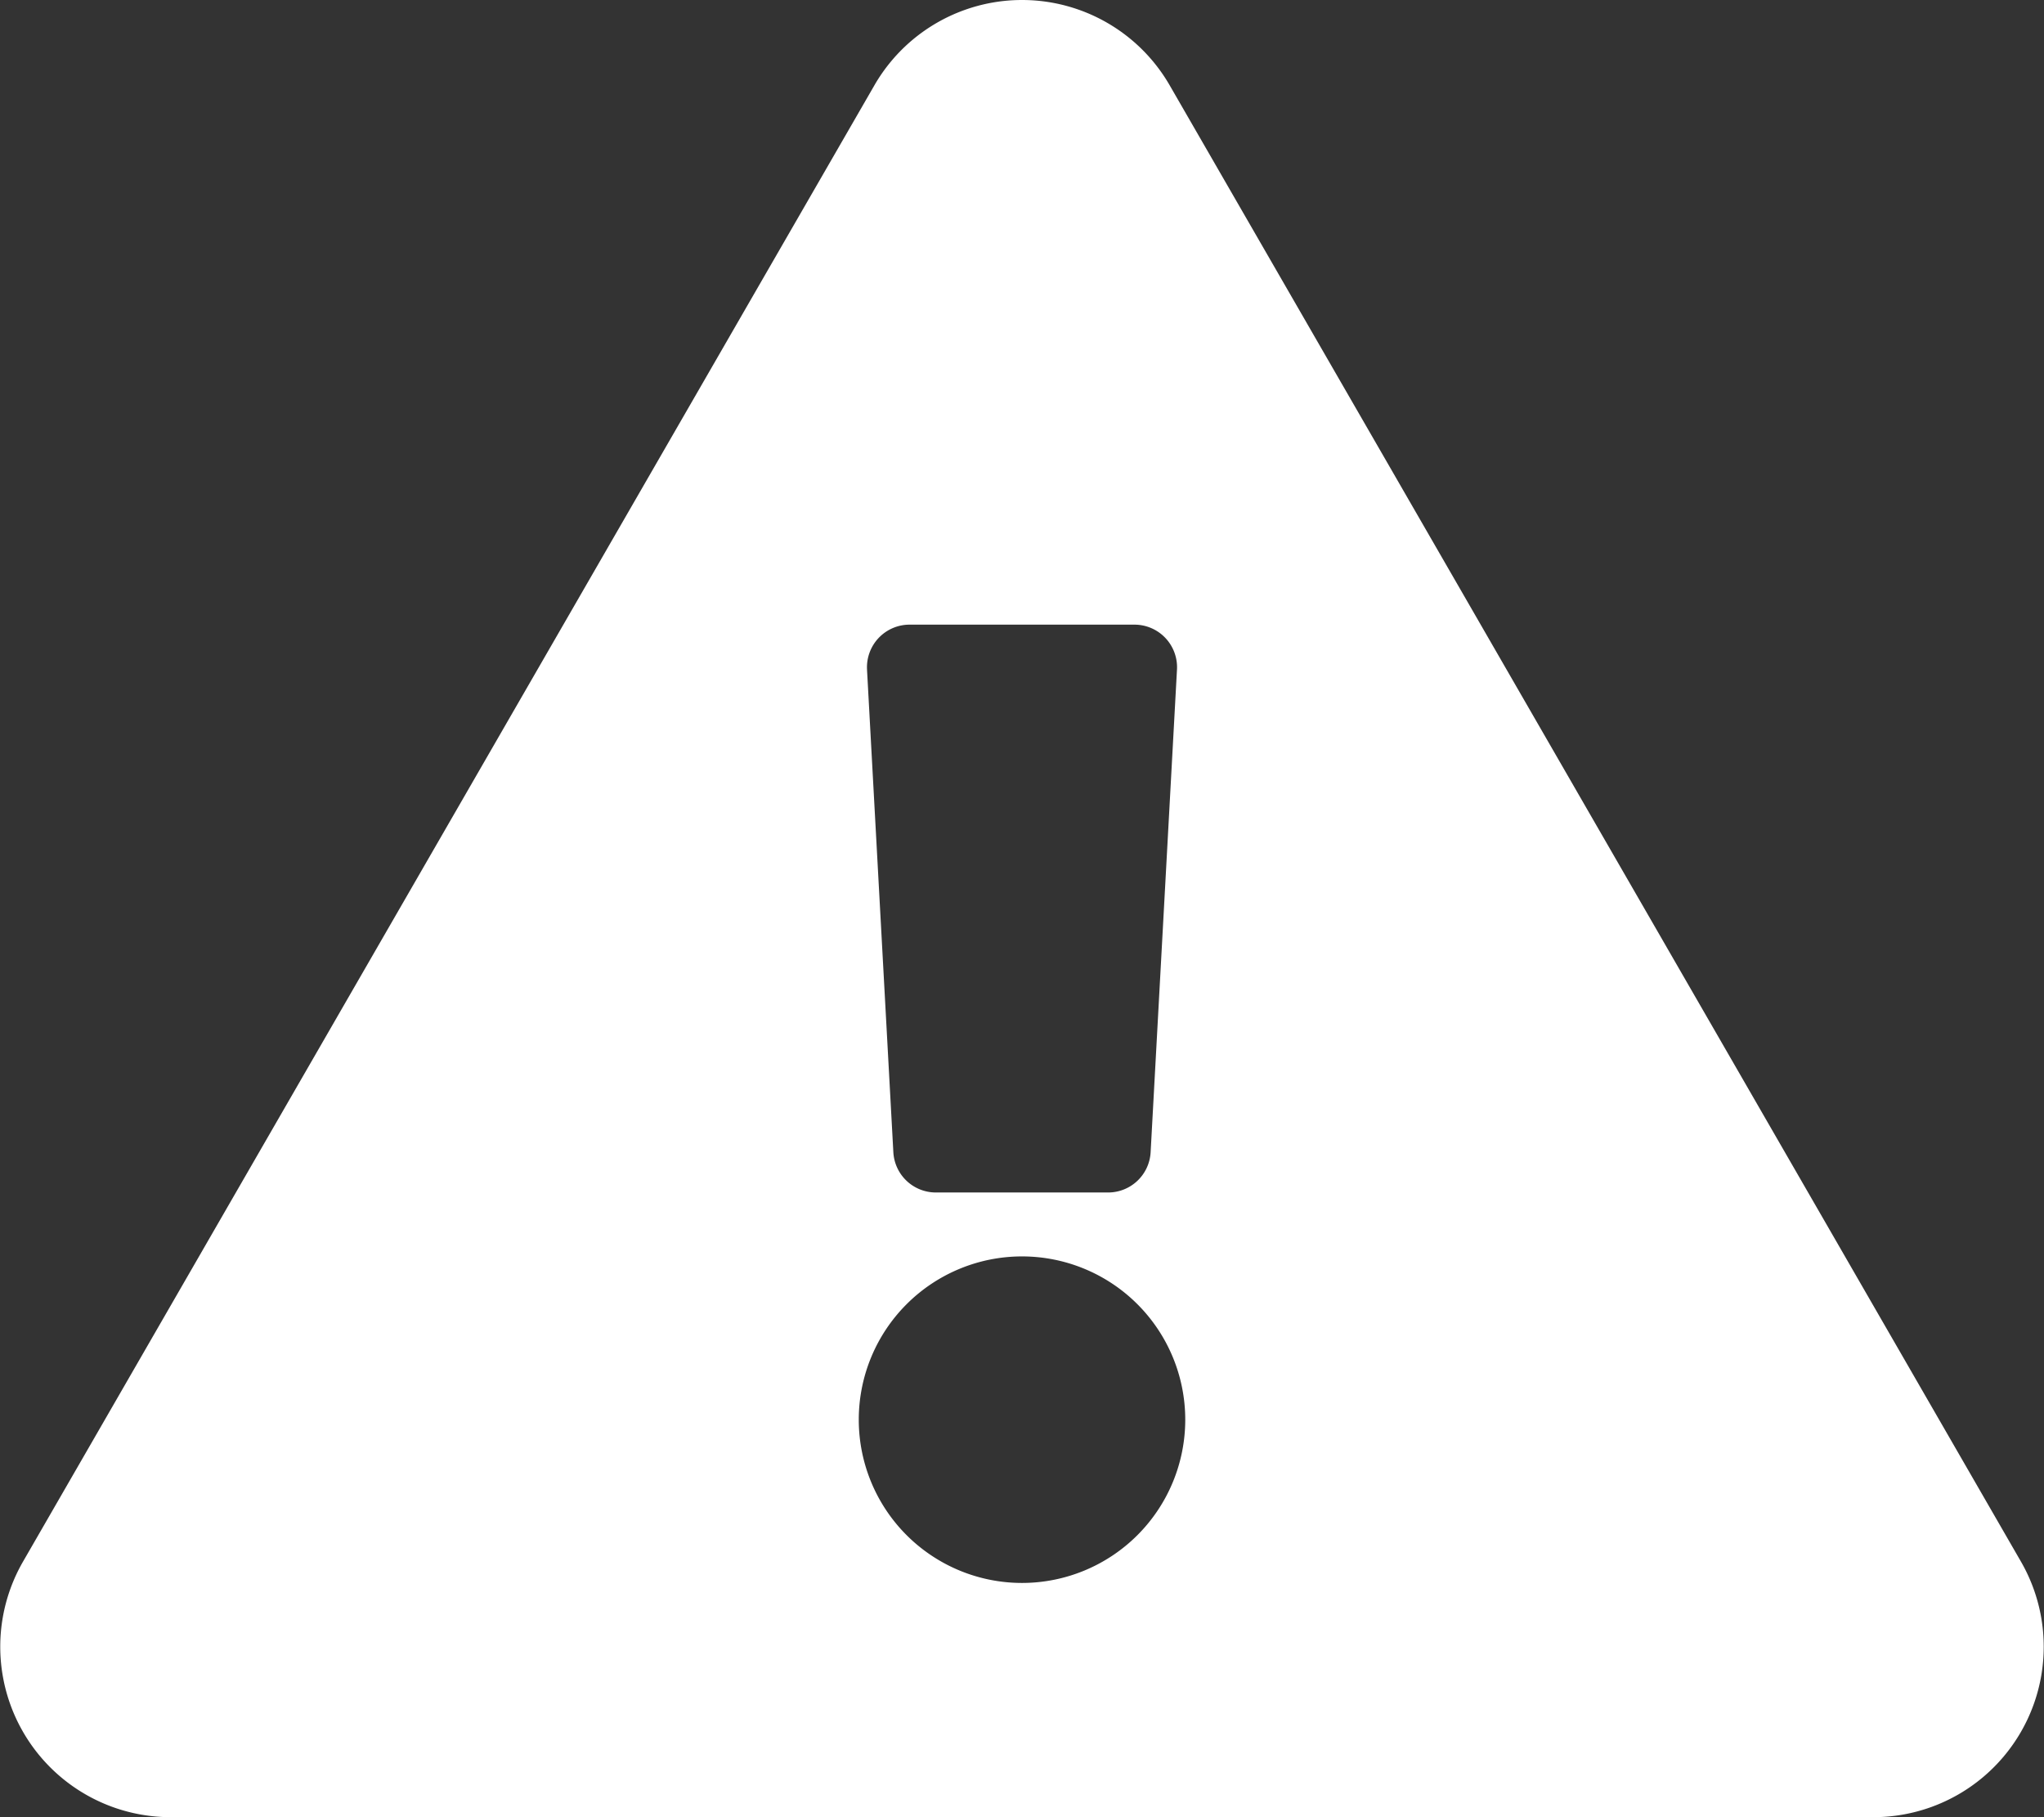 <svg xmlns="http://www.w3.org/2000/svg" width="102.375" height="91" viewBox="0 0 102.375 91">
  <rect x="0" y="0" width="102.375" height="91" fill="#333333" stroke="none"/>
  <path id="Icon_awesome-exclamation-triangle" d="M101.223,78.205A8.536,8.536,0,0,1,93.833,91H8.541a8.536,8.536,0,0,1-7.39-12.795L43.8,4.263a8.536,8.536,0,0,1,14.779,0ZM51.188,62.918a8.176,8.176,0,1,0,8.176,8.176A8.176,8.176,0,0,0,51.188,62.918ZM43.425,33.53,44.744,57.7a2.133,2.133,0,0,0,2.13,2.017H55.5a2.133,2.133,0,0,0,2.13-2.017L58.95,33.53a2.133,2.133,0,0,0-2.13-2.249H45.555a2.133,2.133,0,0,0-2.129,2.249Z" fill="#fff"/>
</svg>
